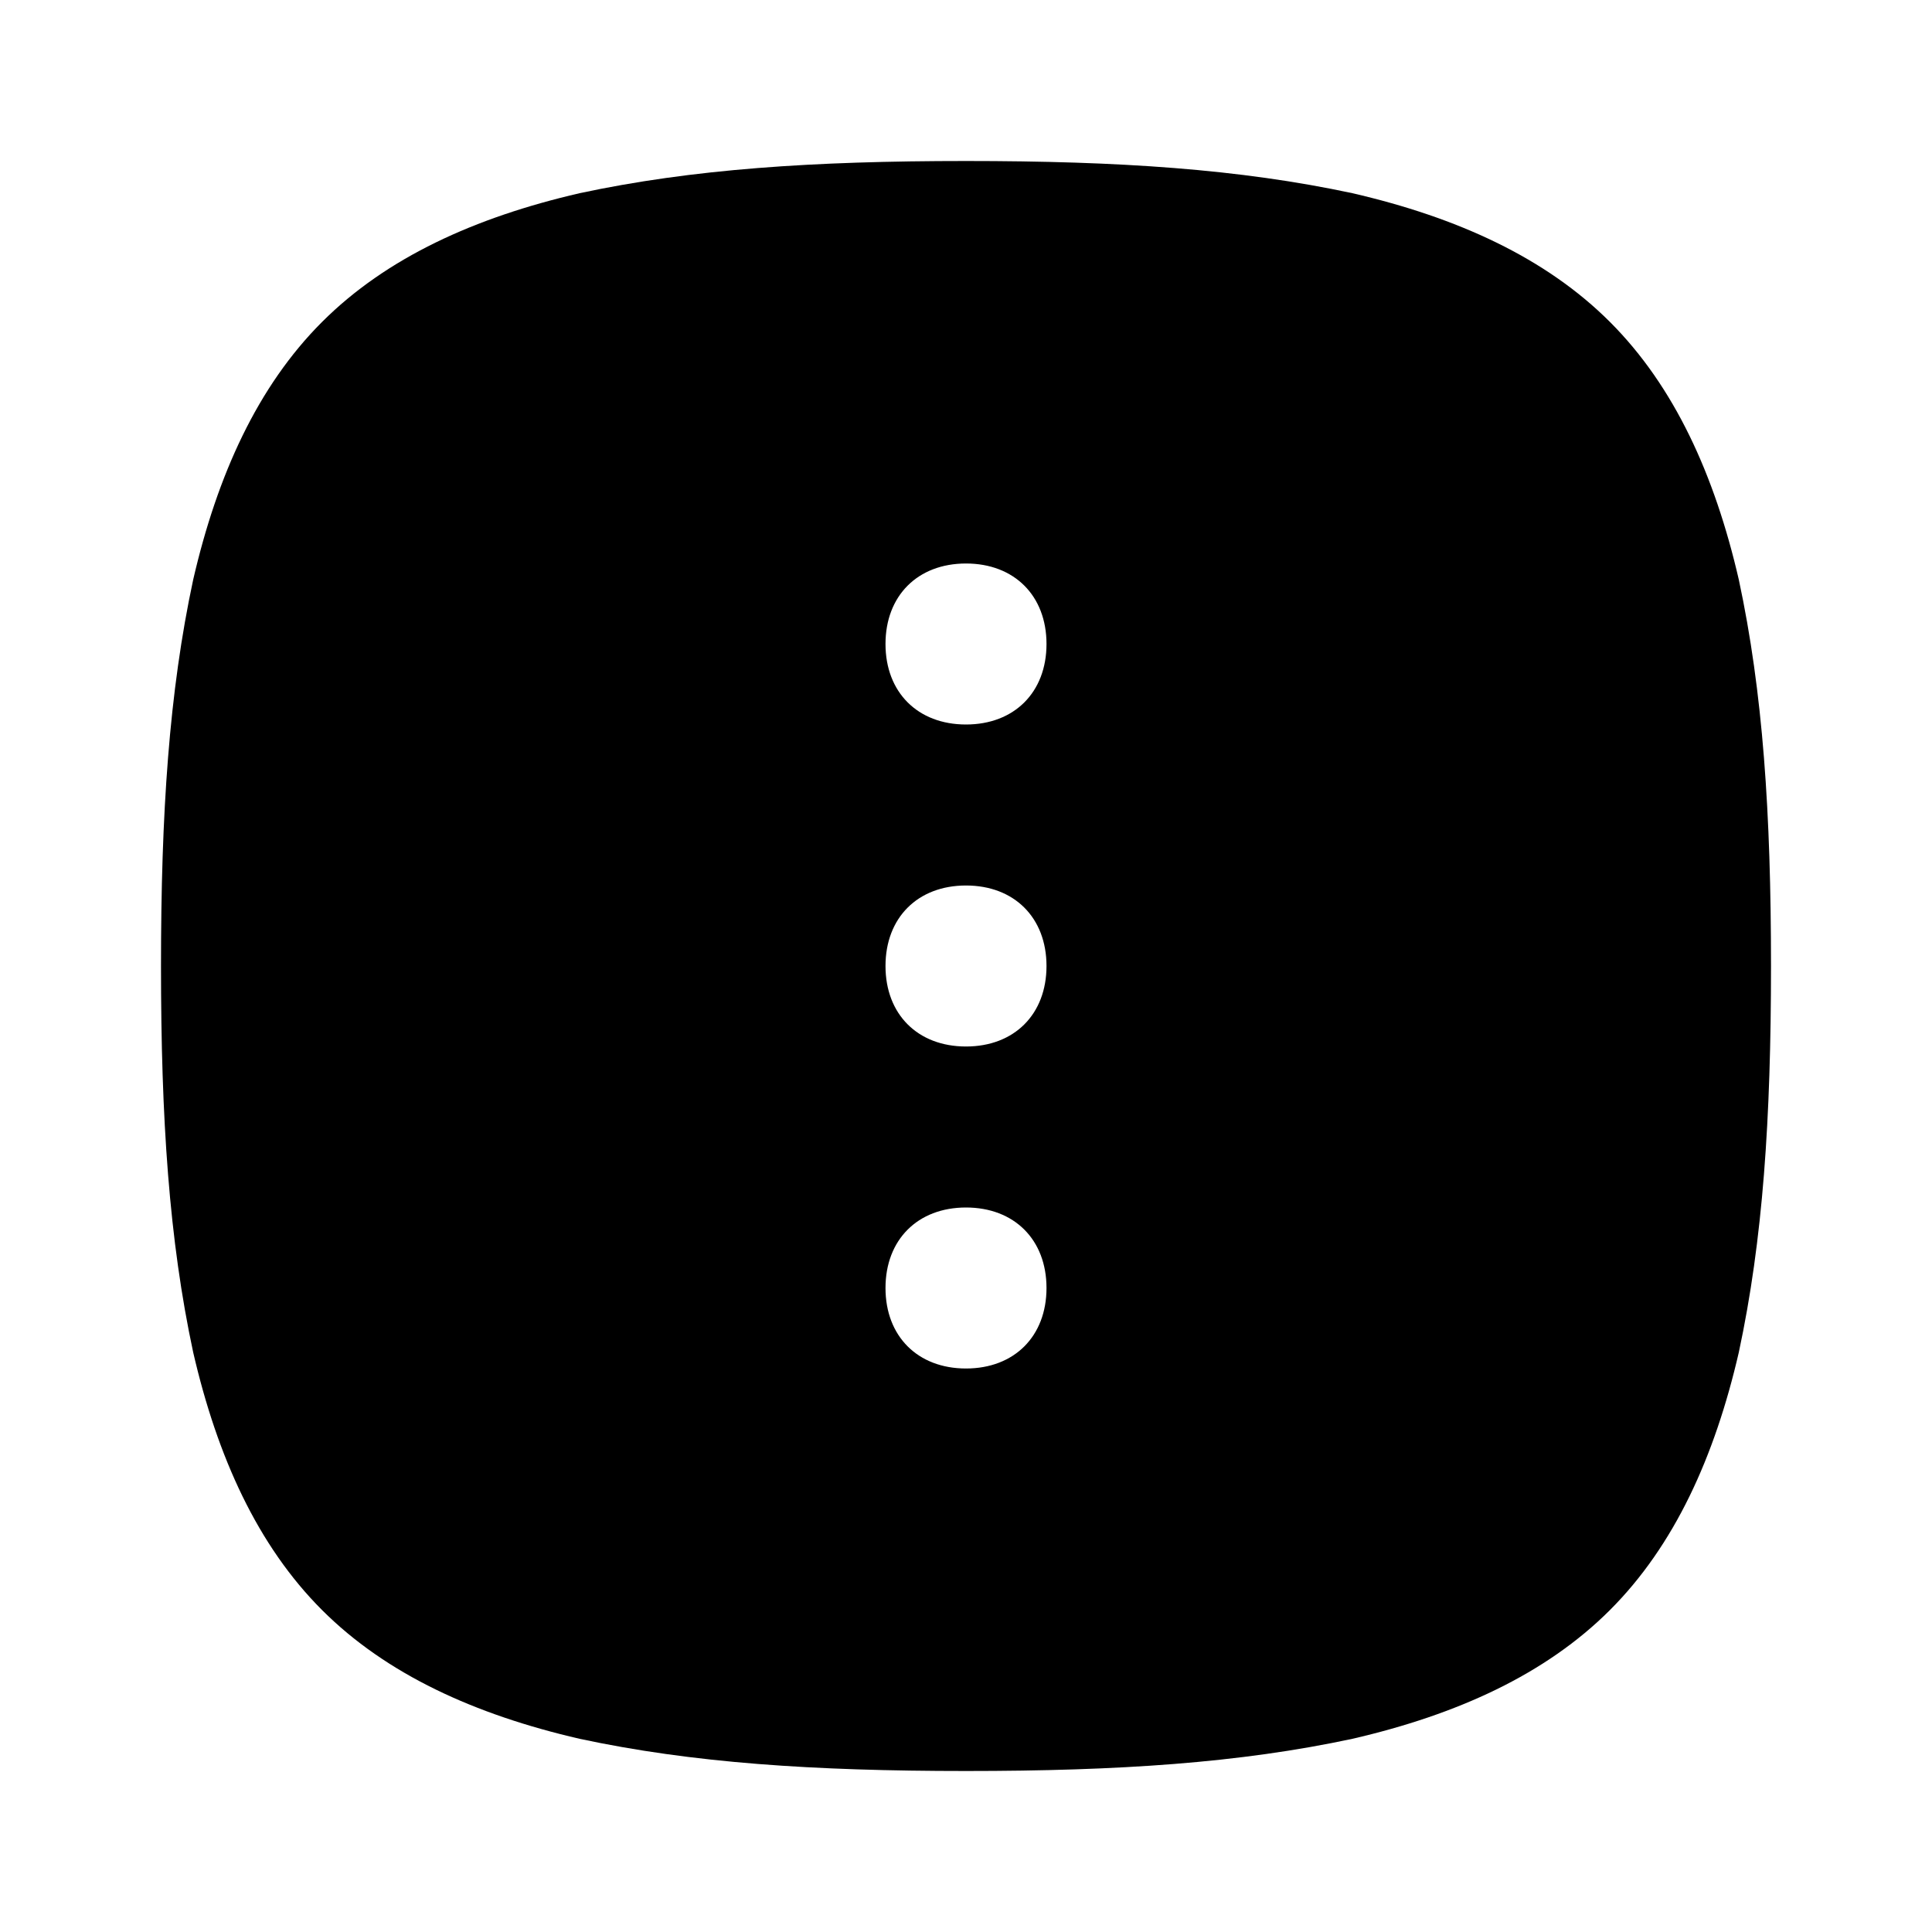 ﻿<svg xmlns="http://www.w3.org/2000/svg" viewBox="0,0,24,24"><path d="M7.2 2.4C8.6 2.1 10.1 2 12 2C13.9 2 15.4 2.1 16.8 2.4C18.1 2.7 19.2 3.2 20 4C20.8 4.8 21.3 5.9 21.6 7.2C21.9 8.6 22 10.1 22 12C22 13.9 21.9 15.4 21.6 16.8C21.3 18.1 20.8 19.2 20 20C19.2 20.8 18.1 21.3 16.8 21.6C15.4 21.9 13.9 22 12 22C10.1 22 8.6 21.9 7.2 21.6C5.9 21.3 4.8 20.8 4 20C3.2 19.2 2.7 18.1 2.4 16.8C2.1 15.4 2 13.9 2 12C2 10.1 2.1 8.6 2.4 7.2C2.7 5.9 3.2 4.8 4 4C4.8 3.2 5.9 2.7 7.2 2.4ZM11 8C11 8.6 11.4 9 12 9C12.6 9 13 8.6 13 8V8C13 7.4 12.6 7 12 7C11.4 7 11 7.4 11 8V8ZM12 13C11.4 13 11 12.6 11 12V12C11 11.4 11.4 11 12 11C12.6 11 13 11.4 13 12V12C13 12.6 12.6 13 12 13ZM12 17C11.4 17 11 16.6 11 16V16C11 15.4 11.4 15 12 15C12.6 15 13 15.4 13 16V16C13 16.6 12.6 17 12 17Z" fill-rule="evenodd"/></svg>